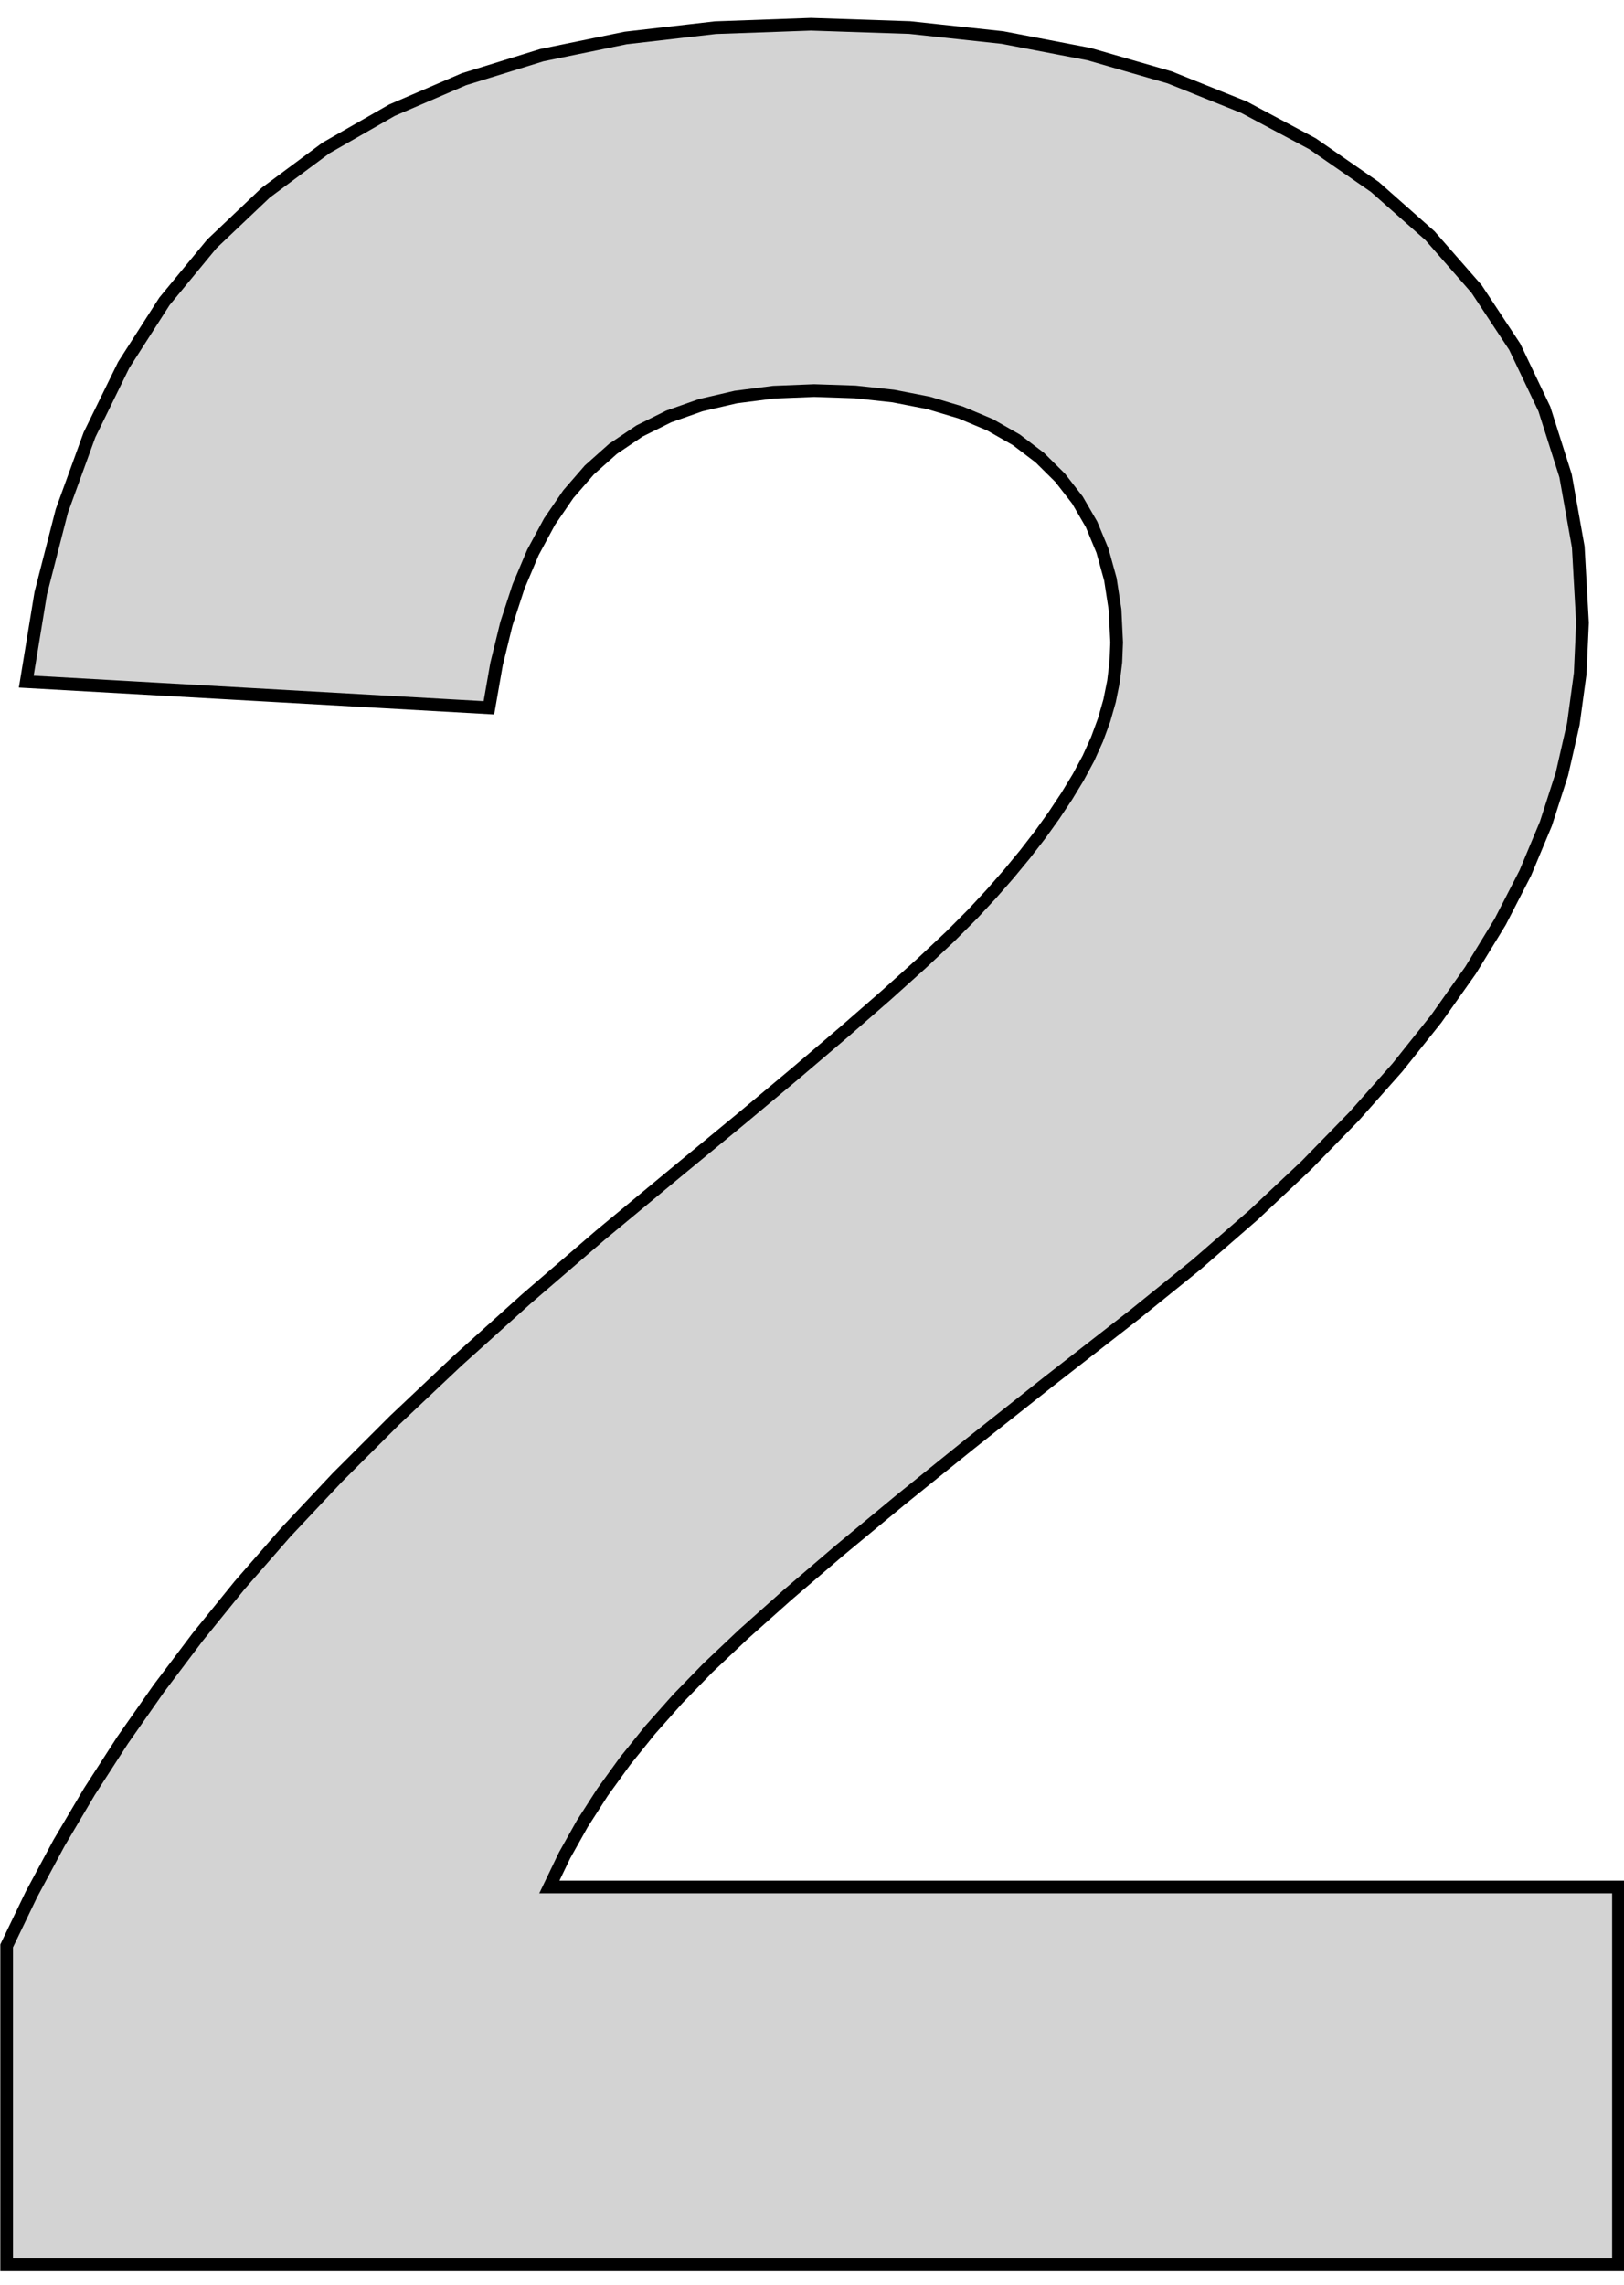 <?xml version="1.0" standalone="no"?>
<!DOCTYPE svg PUBLIC "-//W3C//DTD SVG 1.1//EN" "http://www.w3.org/Graphics/SVG/1.1/DTD/svg11.dtd">
<svg width="64mm" height="90mm" viewBox="-31 -3 64 90" xmlns="http://www.w3.org/2000/svg" version="1.1">
<title>OpenSCAD Model</title>
<path d="
M 32.782,71.331 L -9.35,71.331 L -8.749,70.082 L -8.051,68.838 L -7.256,67.6 L -6.363,66.367
 L -5.373,65.139 L -4.286,63.916 L -3.102,62.699 L -1.701,61.374 L 0.033,59.828 L 2.101,58.06
 L 4.503,56.072 L 7.239,53.864 L 10.309,51.434 L 13.713,48.783 L 16.145,46.819 L 18.396,44.863
 L 20.468,42.916 L 22.359,40.979 L 24.07,39.051 L 25.601,37.133 L 26.952,35.223 L 28.122,33.311
 L 29.113,31.384 L 29.924,29.443 L 30.554,27.487 L 31.004,25.517 L 31.274,23.532 L 31.364,21.533
 L 31.198,18.548 L 30.697,15.74 L 29.862,13.11 L 28.693,10.658 L 27.19,8.383 L 25.354,6.285
 L 23.183,4.365 L 20.726,2.664 L 18.029,1.225 L 15.094,0.048 L 11.919,-0.868 L 8.504,-1.522
 L 4.851,-1.915 L 0.958,-2.045 L -2.81,-1.91 L -6.344,-1.504 L -9.647,-0.827 L -12.716,0.121
 L -15.552,1.34 L -18.156,2.83 L -20.527,4.59 L -22.653,6.608 L -24.519,8.871 L -26.126,11.378
 L -27.474,14.13 L -28.563,17.126 L -29.394,20.366 L -29.965,23.852 L -11.733,24.882 L -11.432,23.161
 L -11.042,21.567 L -10.564,20.101 L -9.998,18.762 L -9.344,17.55 L -8.602,16.466 L -7.772,15.51
 L -6.842,14.681 L -5.8,13.979 L -4.646,13.405 L -3.381,12.959 L -2.003,12.64 L -0.515,12.449
 L 1.086,12.385 L 2.703,12.439 L 4.205,12.601 L 5.59,12.87 L 6.86,13.248 L 8.015,13.733
 L 9.053,14.325 L 9.976,15.026 L 10.78,15.822 L 11.46,16.698 L 12.016,17.657 L 12.448,18.697
 L 12.758,19.818 L 12.943,21.021 L 13.005,22.306 L 12.974,23.077 L 12.881,23.844 L 12.727,24.608
 L 12.51,25.367 L 12.232,26.122 L 11.892,26.874 L 11.49,27.621 L 11.035,28.37 L 10.533,29.125
 L 9.986,29.887 L 9.392,30.655 L 8.752,31.43 L 8.067,32.212 L 7.335,33 L 6.453,33.884
 L 5.316,34.951 L 3.924,36.203 L 2.276,37.639 L 0.374,39.258 L -1.783,41.062 L -4.196,43.05
 L -7.343,45.657 L -10.268,48.175 L -12.97,50.605 L -15.45,52.947 L -17.708,55.202 L -19.744,57.367
 L -21.558,59.445 L -23.205,61.478 L -24.739,63.51 L -26.163,65.541 L -27.474,67.57 L -28.674,69.598
 L -29.762,71.625 L -30.738,73.651 L -30.738,86.213 L 32.782,86.213 z
" stroke="black" fill="lightgray" stroke-width="0.5"/>
</svg>
